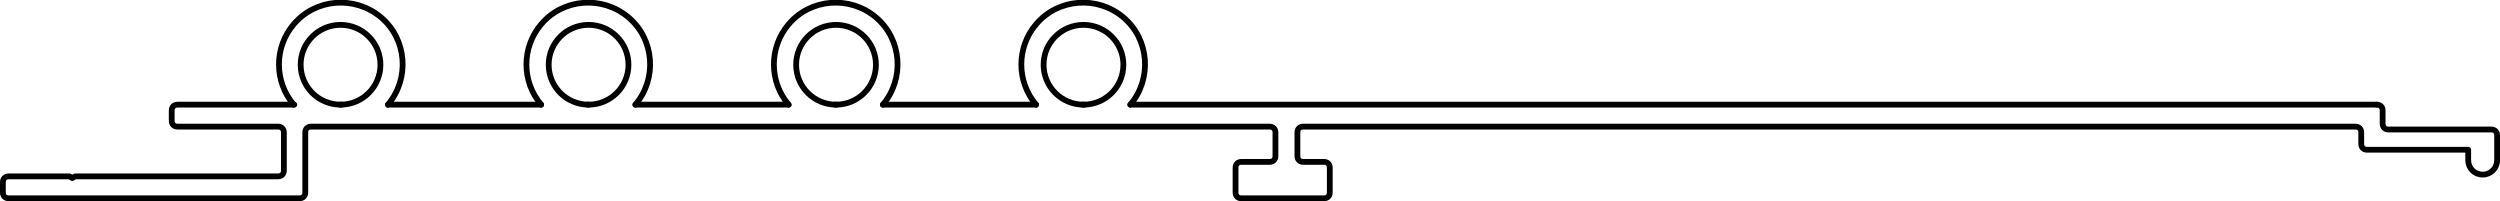 <?xml version="1.0" encoding="UTF-8"?>
<svg id="Capa_2" data-name="Capa 2" xmlns="http://www.w3.org/2000/svg" viewBox="0 0 43.24 3.48">
  <defs>
    <style>
      .cls-1 {
        fill: none;
        stroke: #000;
        stroke-linecap: round;
        stroke-linejoin: round;
        stroke-width: .1px;
      }
    </style>
  </defs>
  <g id="_0" data-name="0">
    <g>
      <g id="LWPOLYLINE">
        <path class="cls-1" d="m41.11,1.81c.06,0,.1.04.1.1v.23c0,.06.04.1.1.1h1.78c.06,0,.1.04.1.1v.43c0,.14-.11.25-.25.25h0c-.14,0-.25-.11-.25-.25v-.18h-1.75c-.06,0-.1-.04-.1-.1v-.2c0-.06-.04-.1-.1-.1h-18.2c-.06,0-.1.04-.1.1v.41c0,.06.04.1.1.1h.36c.06,0,.1.04.1.1v.43c0,.06-.04.1-.1.1h-1.43c-.06,0-.1-.04-.1-.1v-.43c0-.06.04-.1.1-.1h.49c.06,0,.1-.04.1-.1v-.41c0-.06-.04-.1-.1-.1H6.36s-.98,0-.98,0c-.06,0-.1.04-.1.1v1.04c0,.06-.04.1-.1.1H.15c-.06,0-.1-.04-.1-.1v-.18c0-.06.04-.1.1-.1h1.05l.05.03.05-.03h3.51c.06,0,.1-.04.1-.1v-.66c0-.06-.04-.1-.1-.1h-1.74c-.06,0-.1-.04-.1-.1v-.18c0-.06.04-.1.1-.1h2.02"/>
      </g>
      <g id="LWPOLYLINE-2" data-name="LWPOLYLINE">
        <line class="cls-1" x1="5.88" y1="1.81" x2="5.91" y2="1.81"/>
      </g>
      <g id="LWPOLYLINE-3" data-name="LWPOLYLINE">
        <line class="cls-1" x1="6.71" y1="1.81" x2="9.36" y2="1.81"/>
      </g>
      <g id="LWPOLYLINE-4" data-name="LWPOLYLINE">
        <line class="cls-1" x1="10.16" y1="1.81" x2="10.19" y2="1.81"/>
      </g>
      <g id="LWPOLYLINE-5" data-name="LWPOLYLINE">
        <line class="cls-1" x1="10.99" y1="1.81" x2="13.64" y2="1.81"/>
      </g>
      <g id="LWPOLYLINE-6" data-name="LWPOLYLINE">
        <line class="cls-1" x1="14.44" y1="1.81" x2="14.47" y2="1.81"/>
      </g>
      <g id="LWPOLYLINE-7" data-name="LWPOLYLINE">
        <line class="cls-1" x1="15.27" y1="1.81" x2="17.92" y2="1.81"/>
      </g>
      <g id="LWPOLYLINE-8" data-name="LWPOLYLINE">
        <line class="cls-1" x1="18.72" y1="1.81" x2="18.76" y2="1.81"/>
      </g>
      <g id="LWPOLYLINE-9" data-name="LWPOLYLINE">
        <line class="cls-1" x1="19.55" y1="1.81" x2="41.11" y2="1.81"/>
      </g>
      <g id="ARC">
        <path class="cls-1" d="m6.71,1.81c.38-.45.33-1.13-.12-1.51s-1.13-.33-1.51.12c-.34.4-.34.99,0,1.39"/>
      </g>
      <g id="CIRCLE">
        <circle class="cls-1" cx="5.89" cy="1.12" r=".69"/>
      </g>
      <g id="ARC-2" data-name="ARC">
        <path class="cls-1" d="m10.99,1.81c.38-.45.33-1.13-.12-1.51s-1.13-.33-1.51.12c-.34.4-.34.99,0,1.39"/>
      </g>
      <g id="ARC-3" data-name="ARC">
        <path class="cls-1" d="m15.27,1.81c.38-.45.33-1.13-.12-1.51s-1.13-.33-1.51.12c-.34.4-.34.99,0,1.39"/>
      </g>
      <g id="ARC-4" data-name="ARC">
        <path class="cls-1" d="m19.55,1.81c.38-.45.33-1.13-.12-1.51s-1.13-.33-1.51.12c-.34.4-.34.99,0,1.39"/>
      </g>
      <g id="CIRCLE-2" data-name="CIRCLE">
        <circle class="cls-1" cx="10.18" cy="1.12" r=".69"/>
      </g>
      <g id="CIRCLE-3" data-name="CIRCLE">
        <circle class="cls-1" cx="14.46" cy="1.12" r=".69"/>
      </g>
      <g id="CIRCLE-4" data-name="CIRCLE">
        <circle class="cls-1" cx="18.74" cy="1.12" r=".69"/>
      </g>
    </g>
  </g>
</svg>